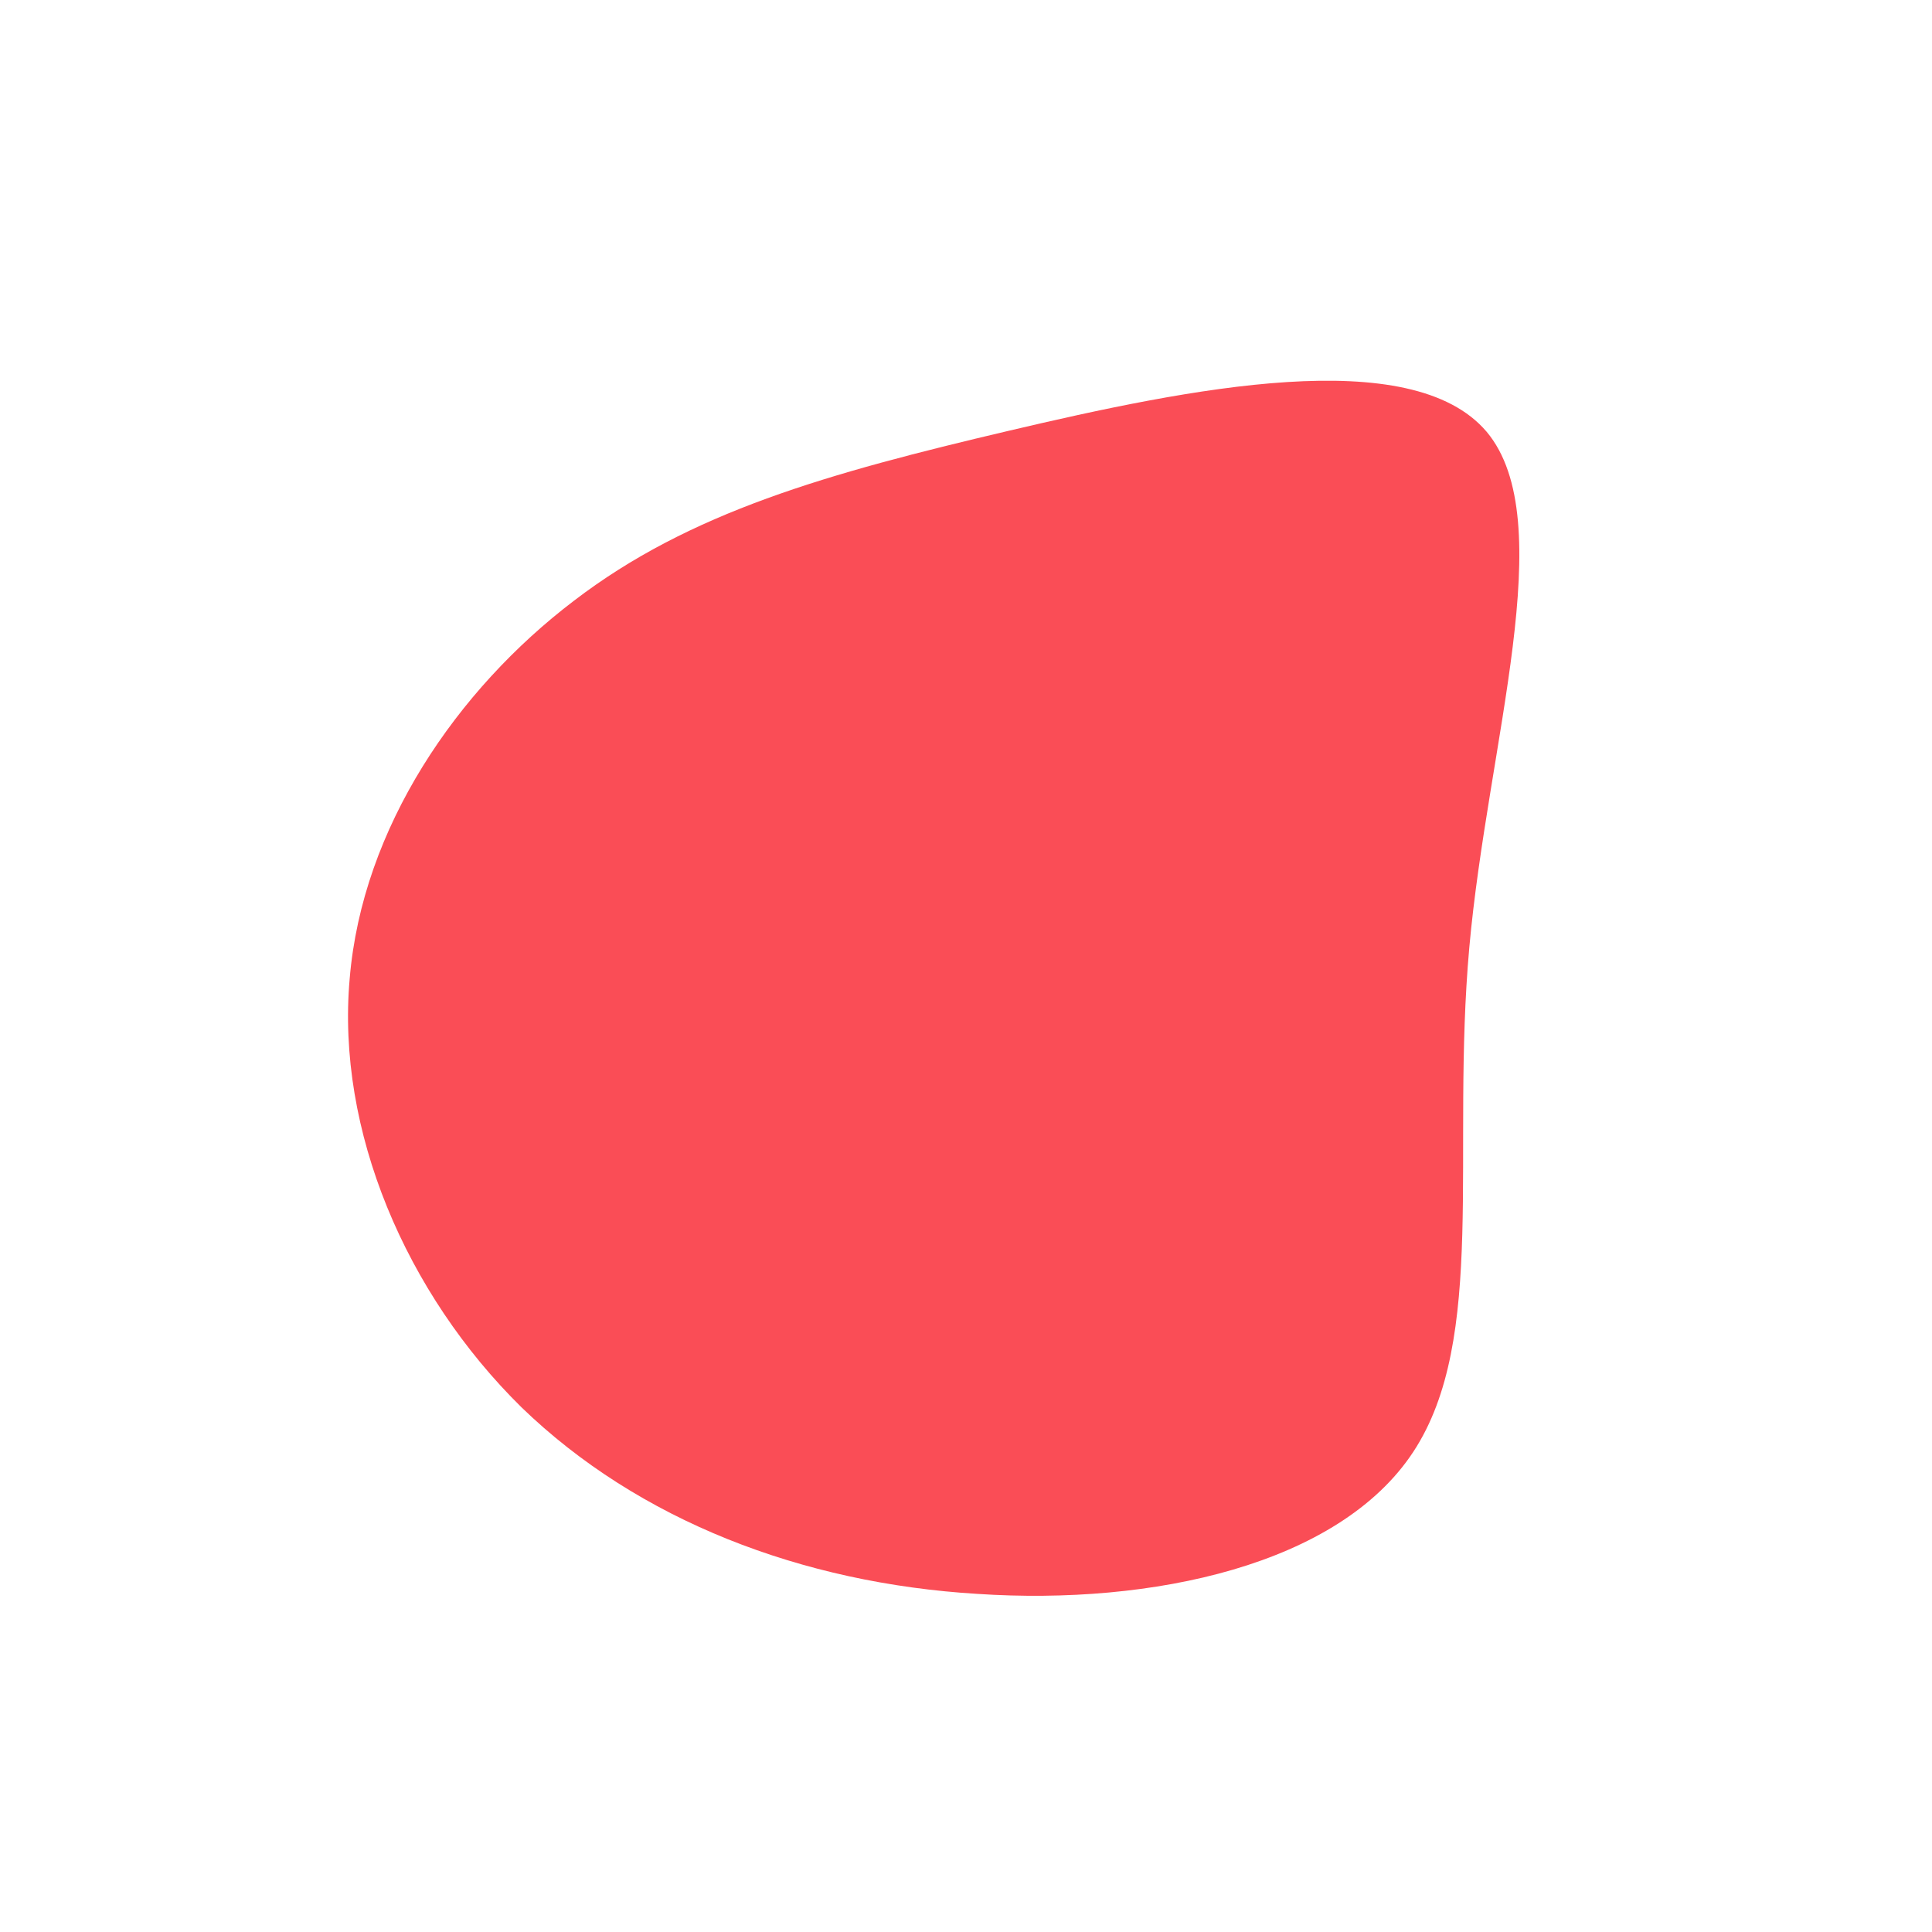 <?xml version="1.0" standalone="no"?>
<svg viewBox="0 0 200 200" xmlns="http://www.w3.org/2000/svg">
  <path fill="#FA4D56" d="M53.9,-55.3C61.6,-46.1,54,-23.1,52.1,-1.9C50.2,19.3,54,38.6,46.3,50.3C38.6,62,19.3,66.2,1.2,65C-17,63.9,-33.9,57.4,-46,45.7C-58,33.9,-65.2,17,-63.8,1.3C-62.5,-14.3,-52.7,-28.6,-40.6,-37.8C-28.6,-47,-14.3,-51,4.4,-55.4C23.1,-59.8,46.1,-64.5,53.9,-55.3Z" transform="translate(100 100)" />
</svg>
